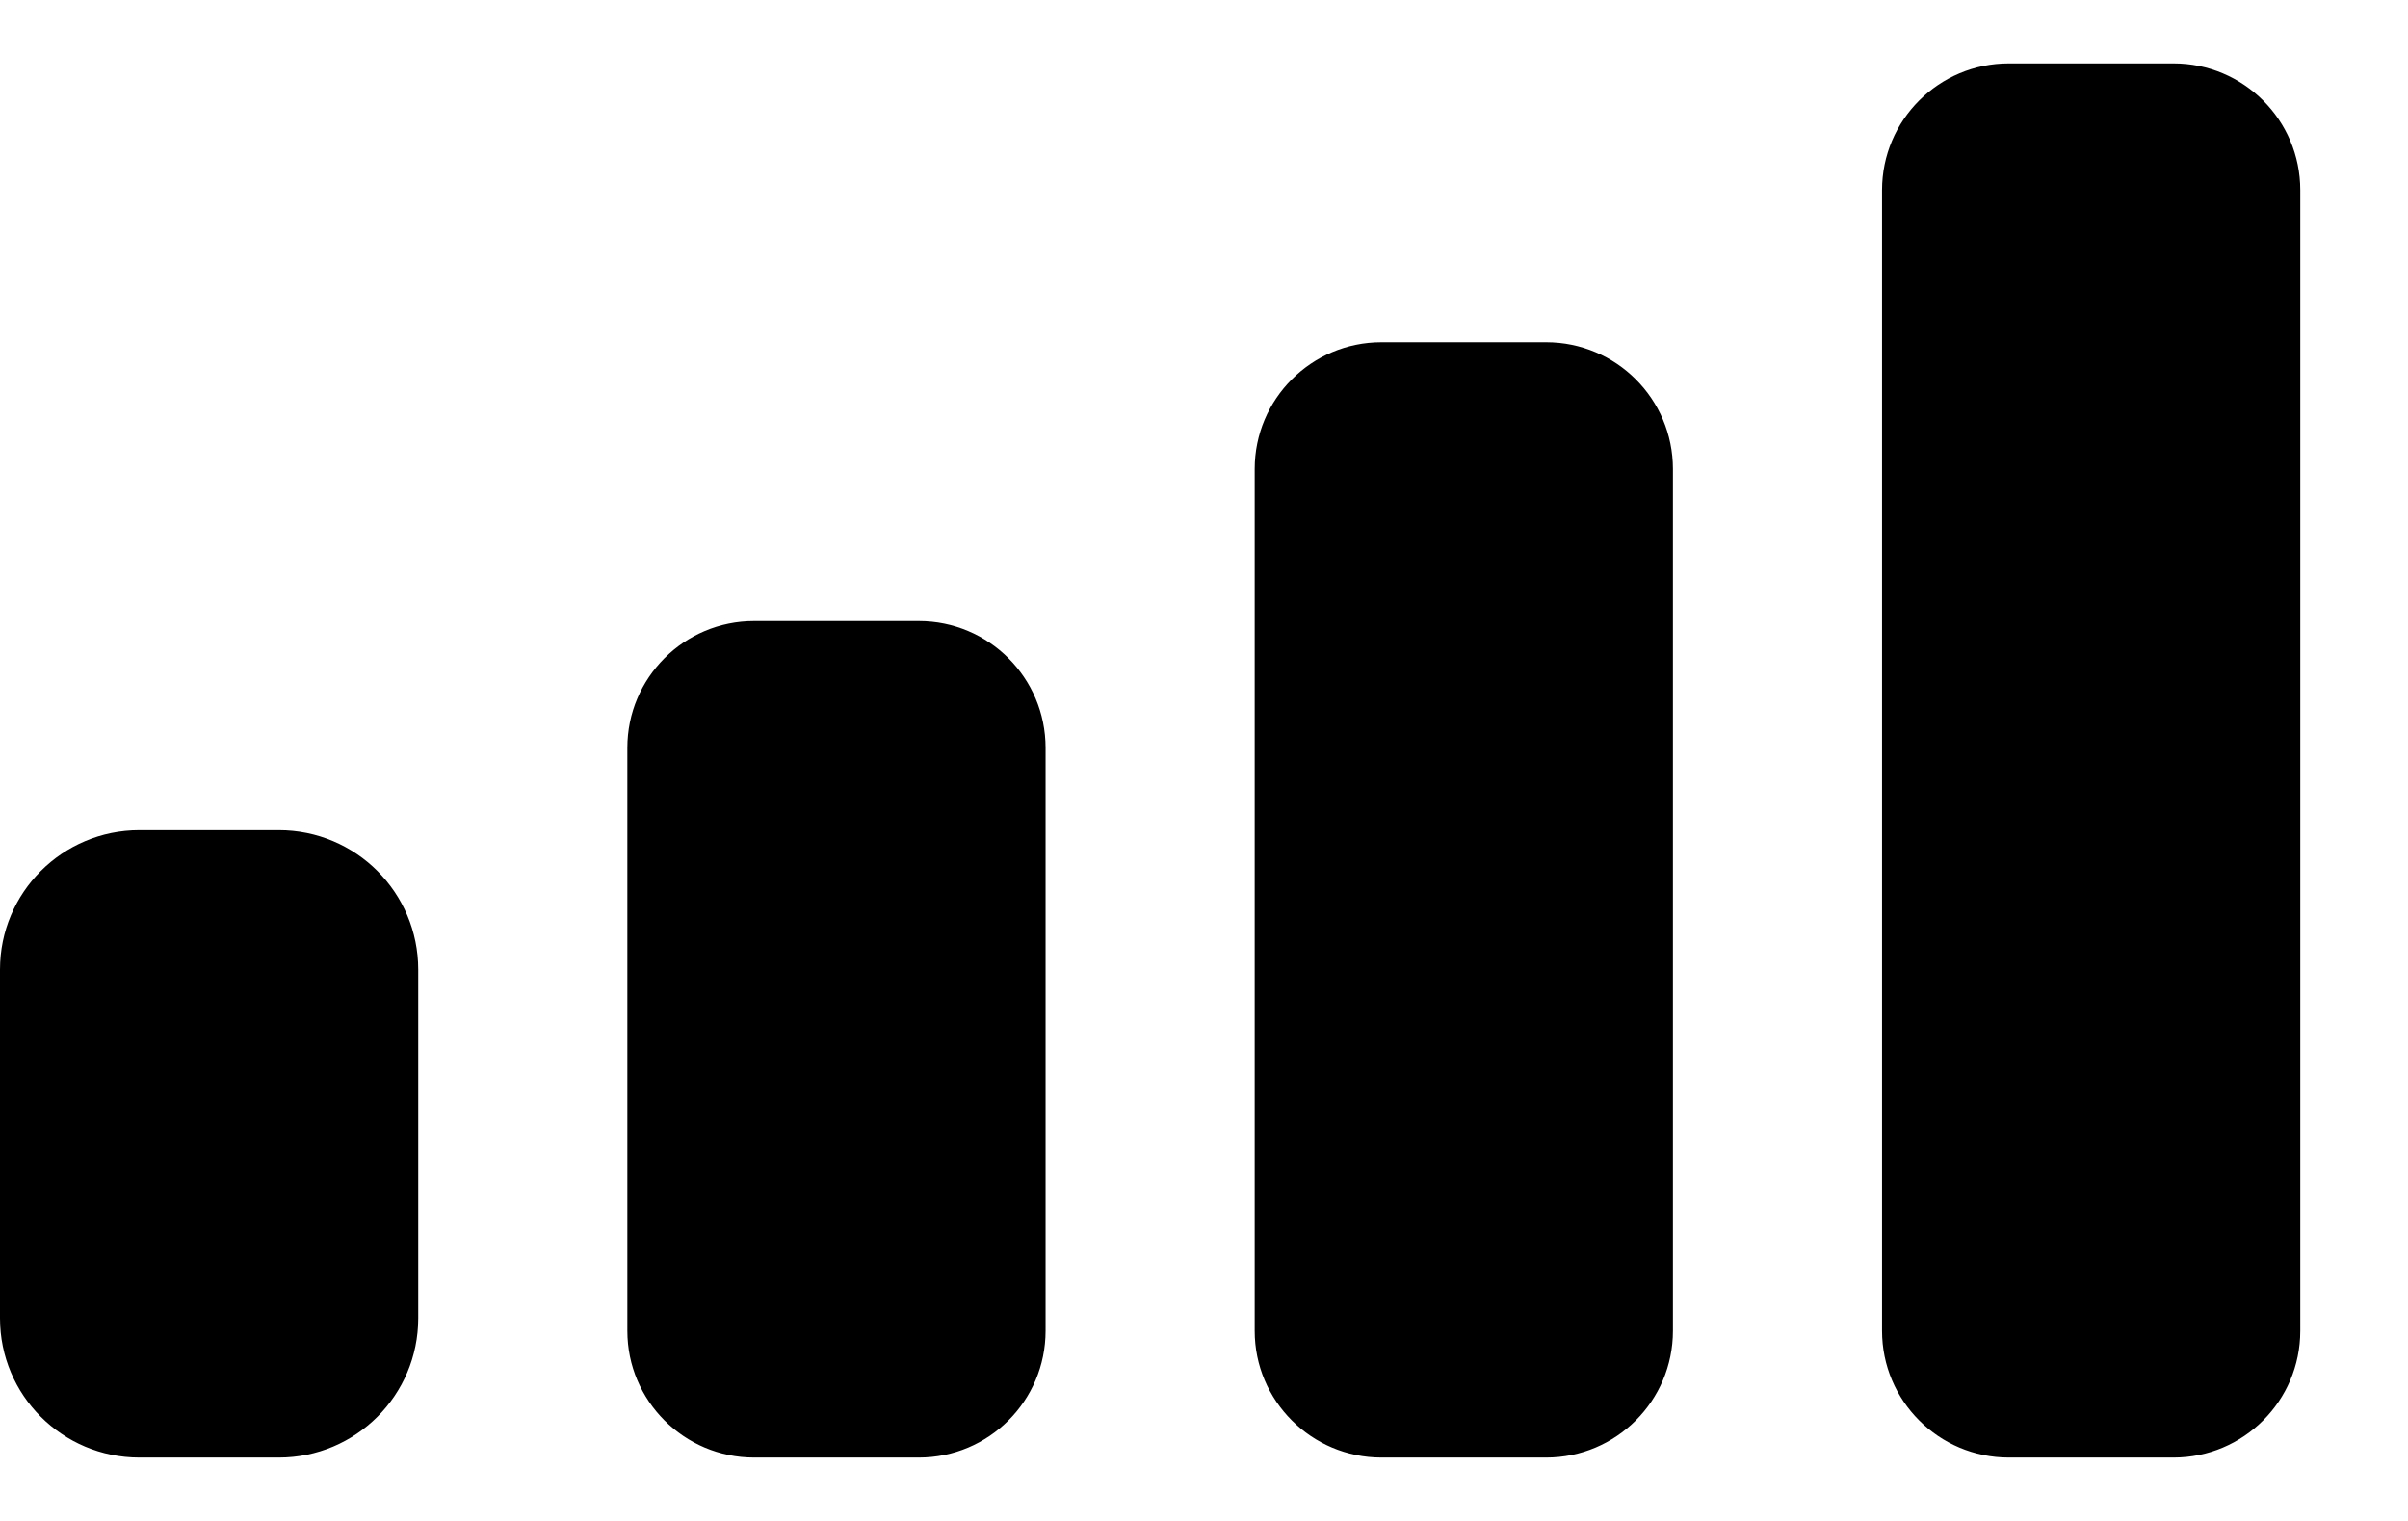 <svg width="19" height="12" viewBox="0 0 19 12" fill="none" xmlns="http://www.w3.org/2000/svg">
<path fill-rule="evenodd" clip-rule="evenodd" d="M15.85 0.5C15.298 0.5 14.85 0.948 14.85 1.5V10.5C14.85 11.052 15.298 11.5 15.85 11.5H17.15C17.702 11.5 18.15 11.052 18.15 10.5V1.5C18.15 0.948 17.702 0.5 17.15 0.5H15.85ZM9.9 3.7C9.9 3.148 10.348 2.7 10.9 2.7H12.2C12.752 2.7 13.2 3.148 13.2 3.7V10.5C13.2 11.052 12.752 11.5 12.2 11.5H10.9C10.348 11.5 9.9 11.052 9.9 10.5V3.7ZM5.95 4.9C5.398 4.9 4.95 5.348 4.95 5.9V10.5C4.95 11.052 5.398 11.5 5.95 11.5H7.25C7.802 11.5 8.25 11.052 8.25 10.5V5.9C8.25 5.348 7.802 4.9 7.25 4.9H5.95ZM1.1 11.5C0.492 11.5 0 11.008 0 10.4V7.65C0 7.042 0.492 6.55 1.1 6.55H2.2C2.808 6.55 3.3 7.042 3.3 7.65V10.4C3.3 11.008 2.808 11.5 2.2 11.5H1.1Z" fill="black"/>
</svg>
